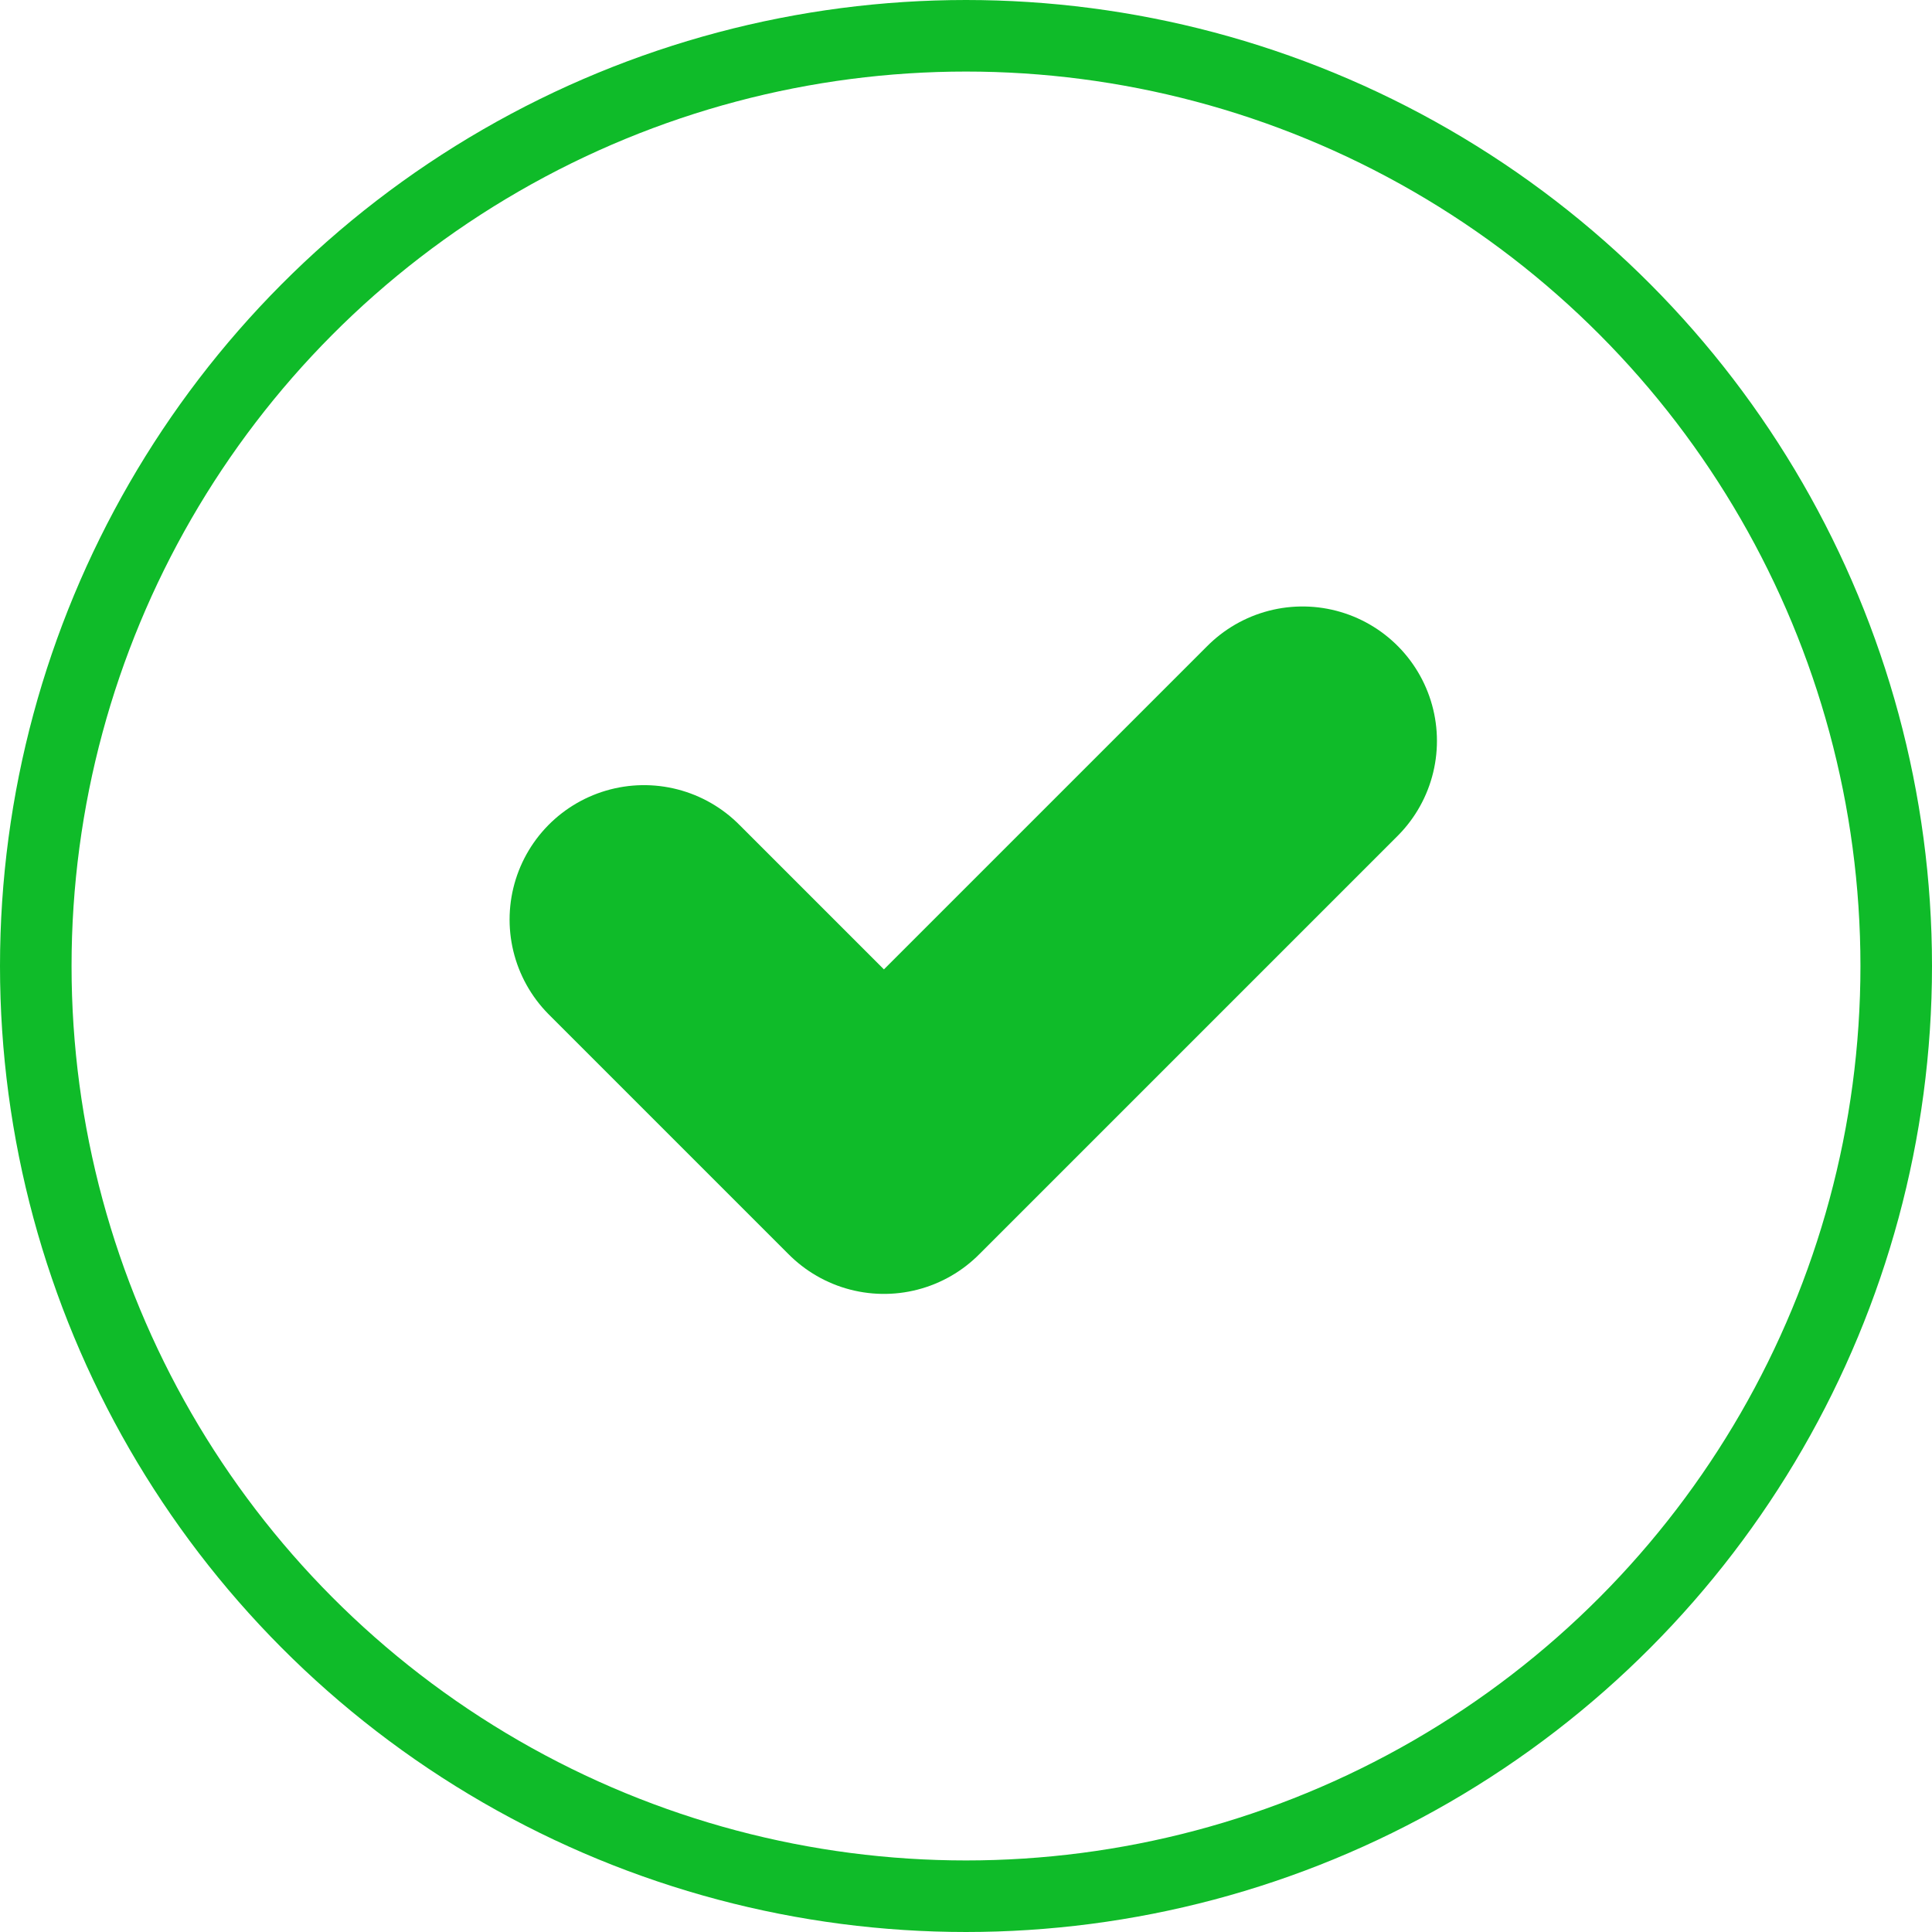 <svg width="27" height="27" viewBox="0 0 27 27" fill="none" xmlns="http://www.w3.org/2000/svg">
<path d="M9 12.851L12.353 16.204L18.203 10.354" stroke="#0FBB29" stroke-width="3.757" stroke-linecap="round" stroke-linejoin="round"/>
<circle cx="13.5" cy="13.5" r="13" stroke="#0FBB29"/>
</svg>
